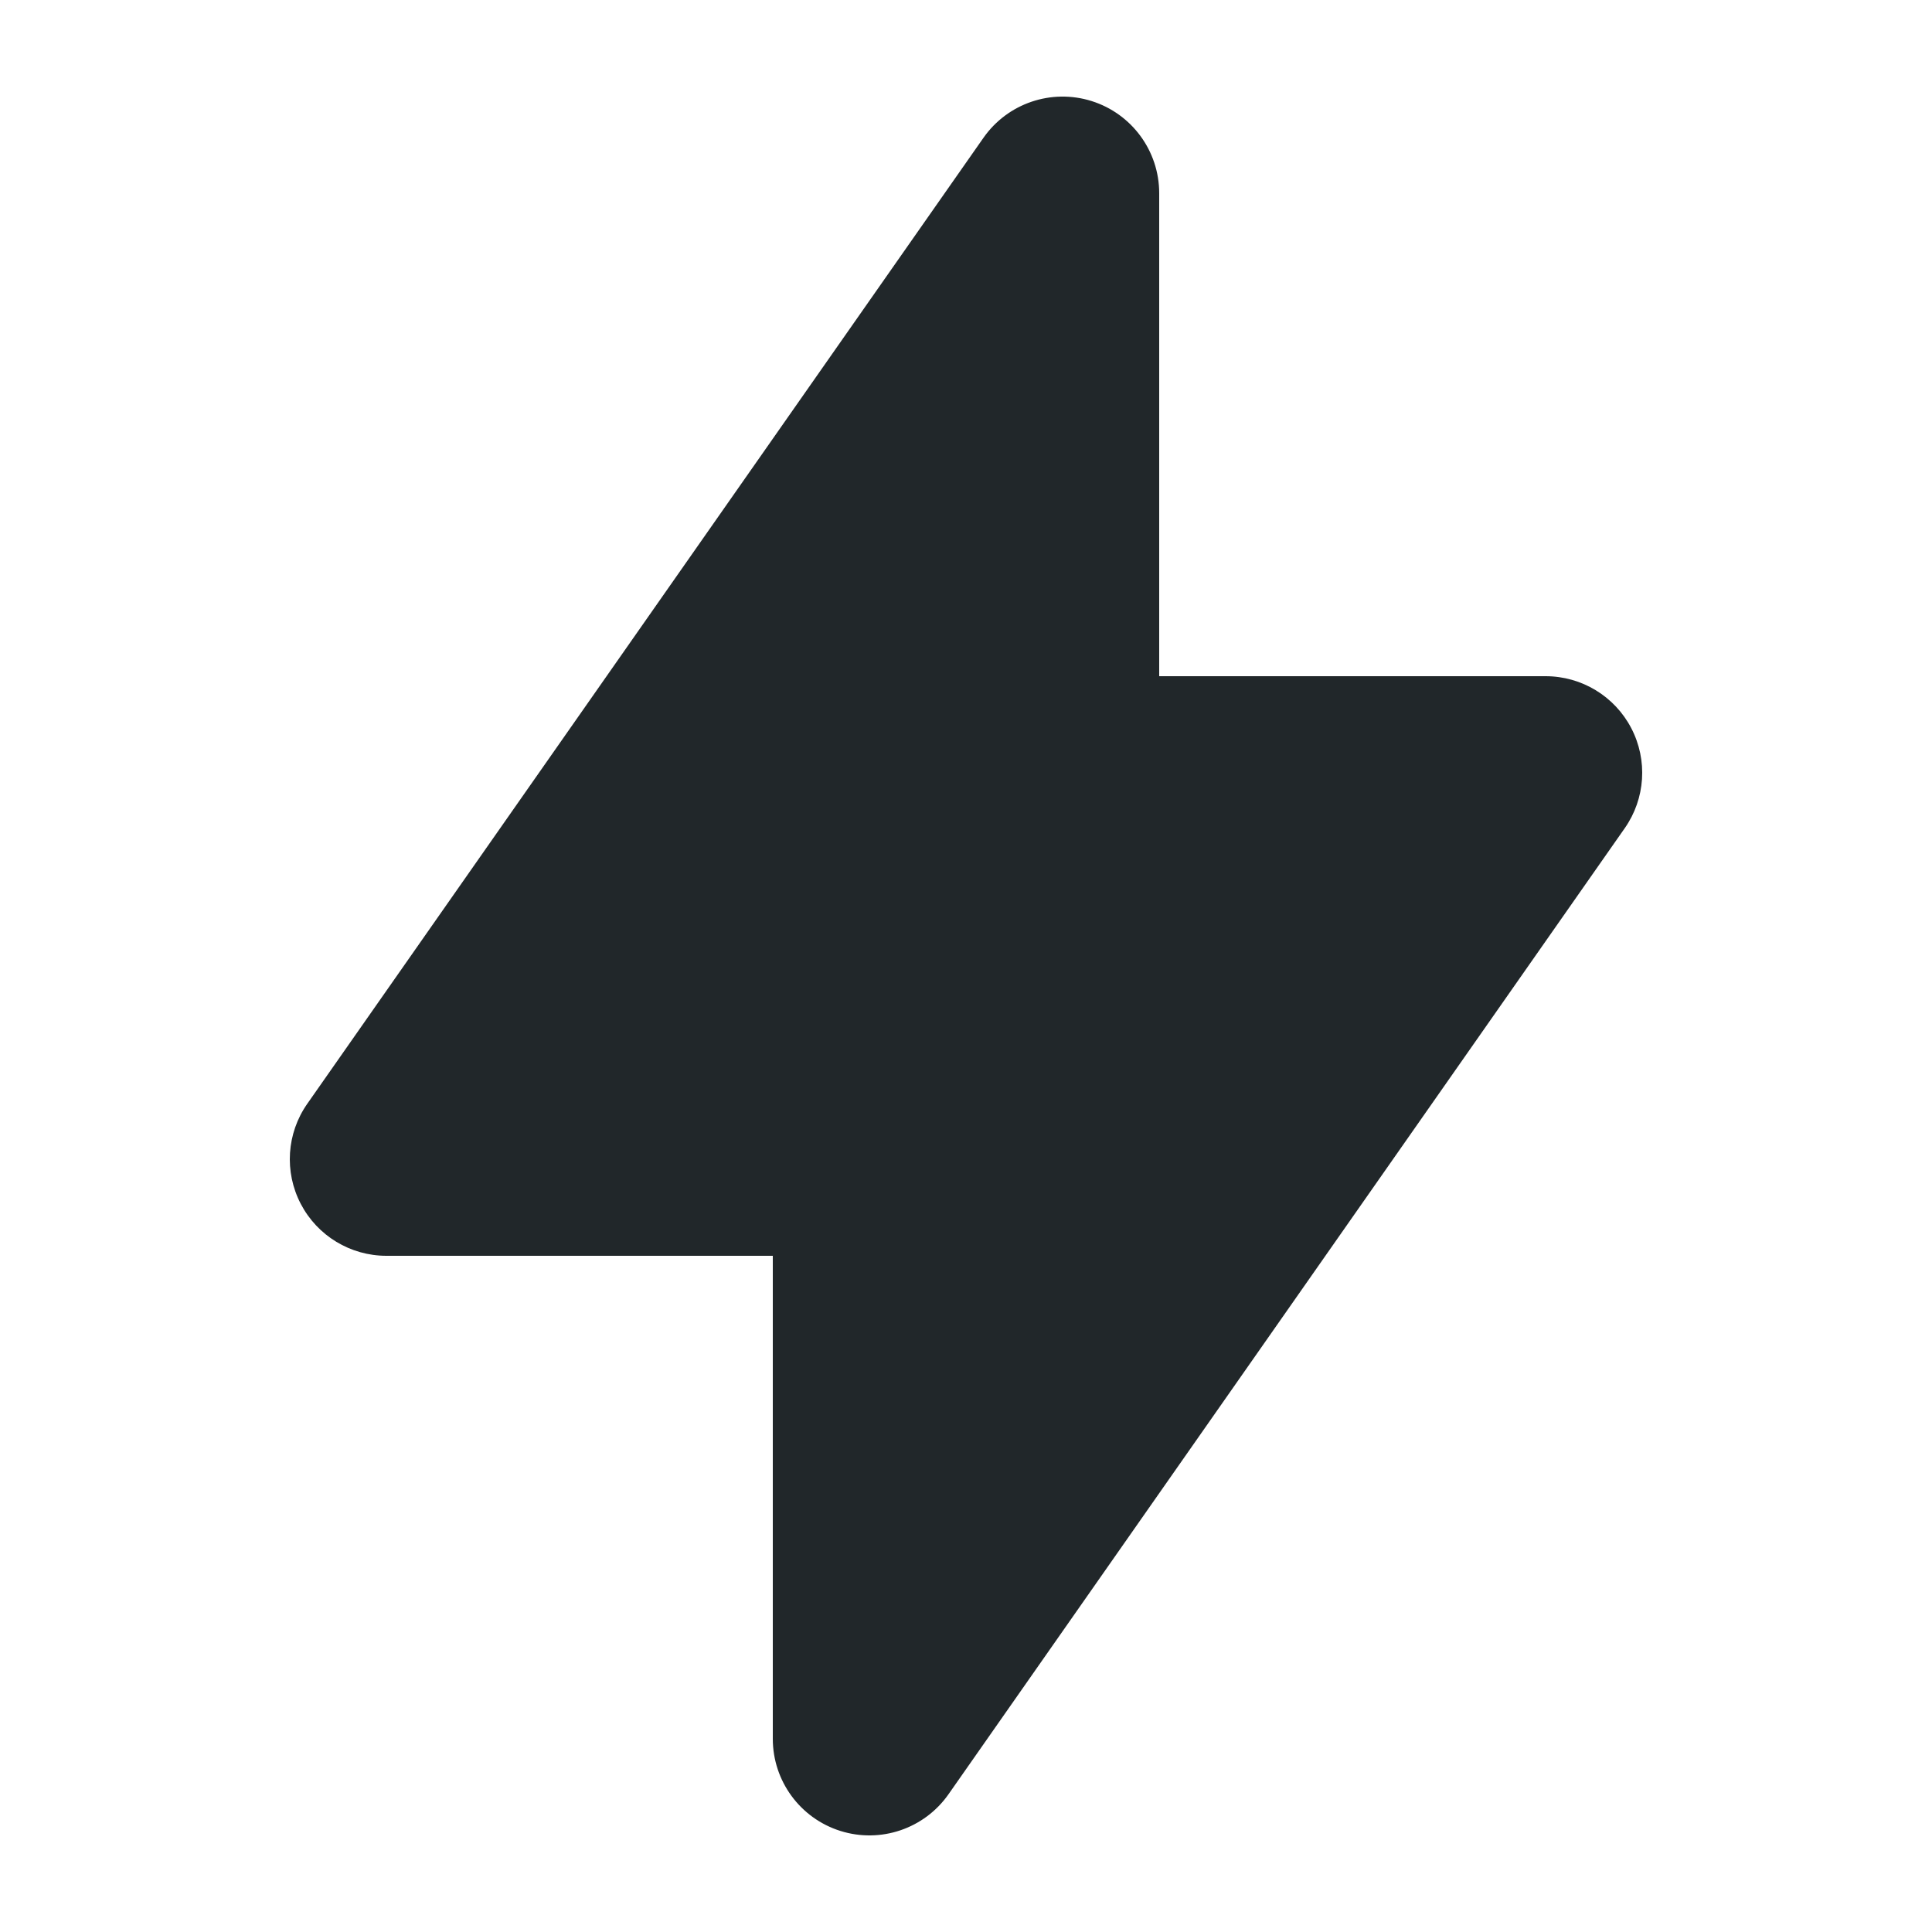 <svg width="108" height="108" viewBox="0 0 108 108" fill="none" xmlns="http://www.w3.org/2000/svg">
<path fill-rule="evenodd" clip-rule="evenodd" d="M61.024 5.65C63.272 6.358 64.8 8.443 64.8 10.8V37.8L86.4 37.8C88.414 37.8 90.26 38.92 91.19 40.706C92.12 42.492 91.979 44.647 90.824 46.297L53.024 100.297C51.672 102.228 49.225 103.059 46.977 102.35C44.729 101.642 43.2 99.557 43.2 97.2L43.2 70.2H21.6C19.587 70.2 17.74 69.08 16.811 67.294C15.881 65.508 16.022 63.353 17.176 61.703L54.976 7.703C56.328 5.772 58.776 4.941 61.024 5.65Z" fill="#21272A"/>
</svg>
